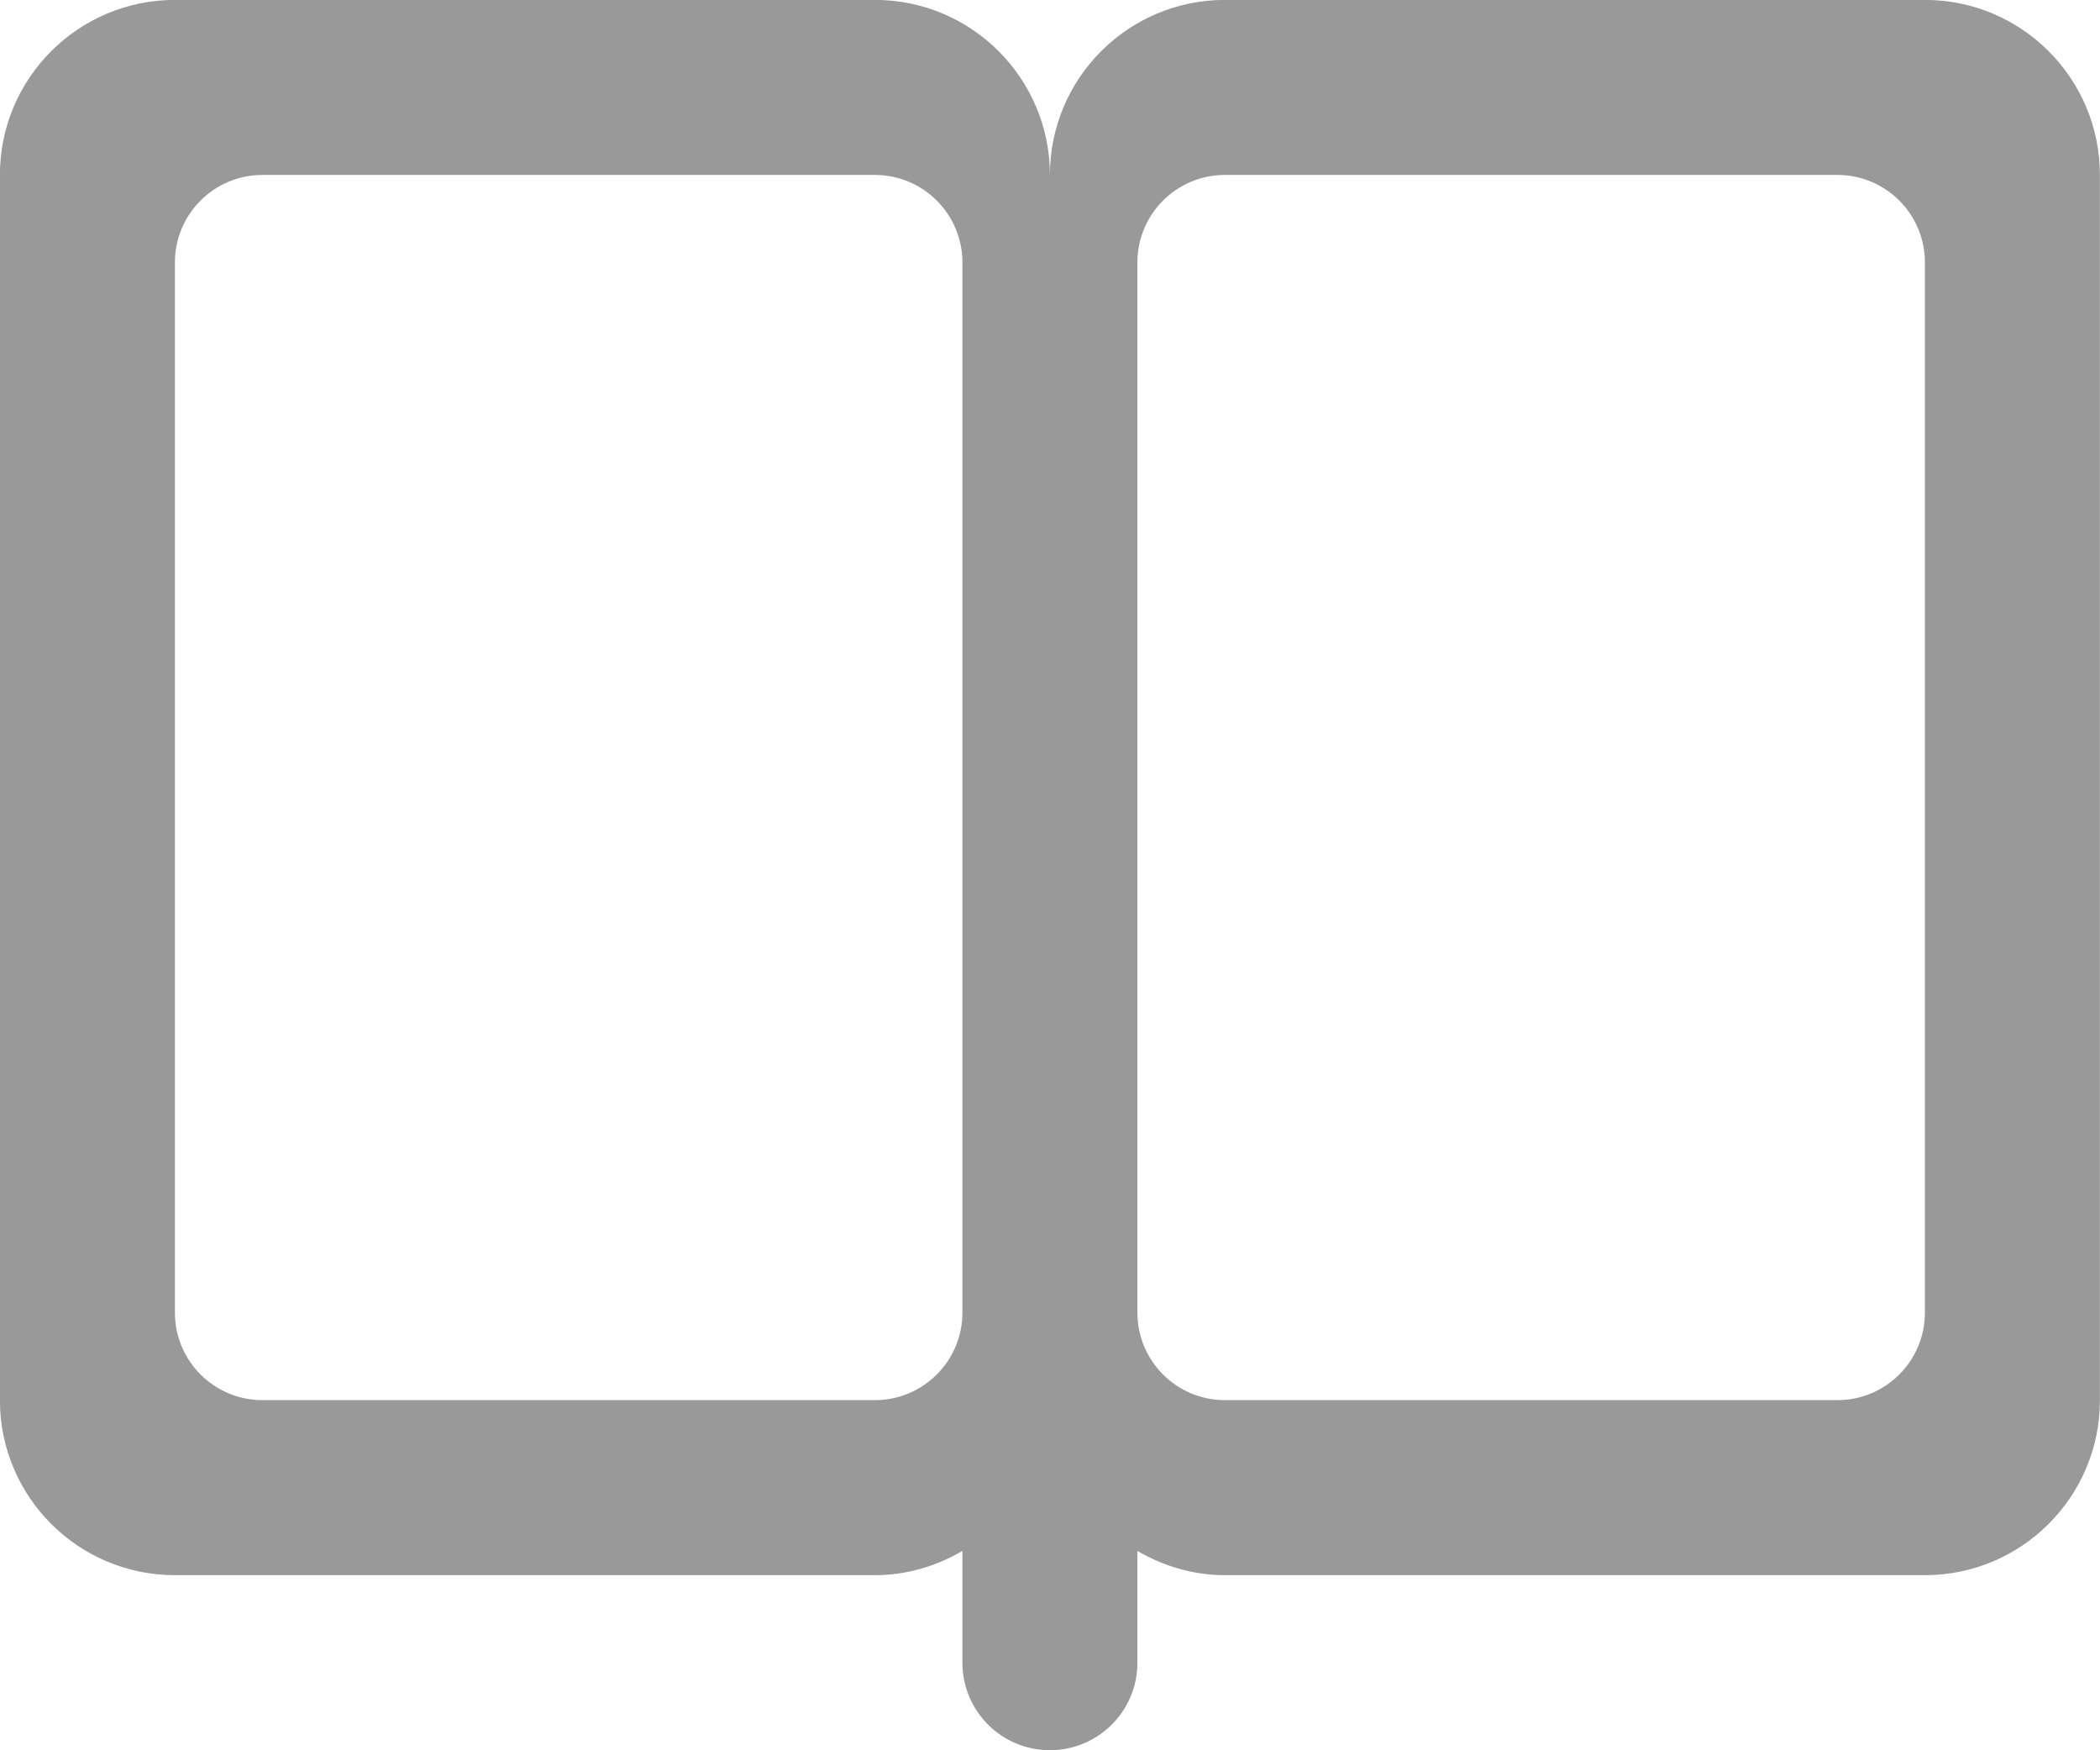 <svg xmlns="http://www.w3.org/2000/svg" xmlns:xlink="http://www.w3.org/1999/xlink" preserveAspectRatio="xMidYMid" width="24" height="20" viewBox="0 0 24 20">
  <defs>
    <style>
      .cls-1 {
        fill: #999;
        fill-rule: evenodd;
      }
    </style>
  </defs>
  <path d="M21.999,17.999 L13.999,17.999 C13.632,17.999 13.294,17.894 12.999,17.722 L12.999,18.999 C12.999,19.552 12.551,19.999 11.999,19.999 C11.446,19.999 10.999,19.552 10.999,18.999 L10.999,17.722 C10.704,17.894 10.365,17.999 9.999,17.999 L1.999,17.999 C0.895,17.999 -0.001,17.104 -0.001,15.999 L-0.001,1.999 C-0.001,0.895 0.895,-0.001 1.999,-0.001 L9.999,-0.001 C11.103,-0.001 11.999,0.895 11.999,1.999 C11.999,0.895 12.894,-0.001 13.999,-0.001 L21.999,-0.001 C23.103,-0.001 23.999,0.895 23.999,1.999 L23.999,15.999 C23.999,17.104 23.103,17.999 21.999,17.999 ZM10.999,2.999 C10.999,2.447 10.551,1.999 9.999,1.999 L2.999,1.999 C2.447,1.999 1.999,2.447 1.999,2.999 L1.999,14.999 C1.999,15.551 2.447,15.999 2.999,15.999 L9.999,15.999 C10.551,15.999 10.999,15.551 10.999,14.999 L10.999,13.999 L10.999,2.999 ZM21.999,2.999 C21.999,2.447 21.551,1.999 20.999,1.999 L13.999,1.999 C13.446,1.999 12.999,2.447 12.999,2.999 L12.999,13.999 L12.999,14.999 C12.999,15.551 13.446,15.999 13.999,15.999 L20.999,15.999 C21.551,15.999 21.999,15.551 21.999,14.999 L21.999,2.999 Z" class="cls-1"/>
</svg>
